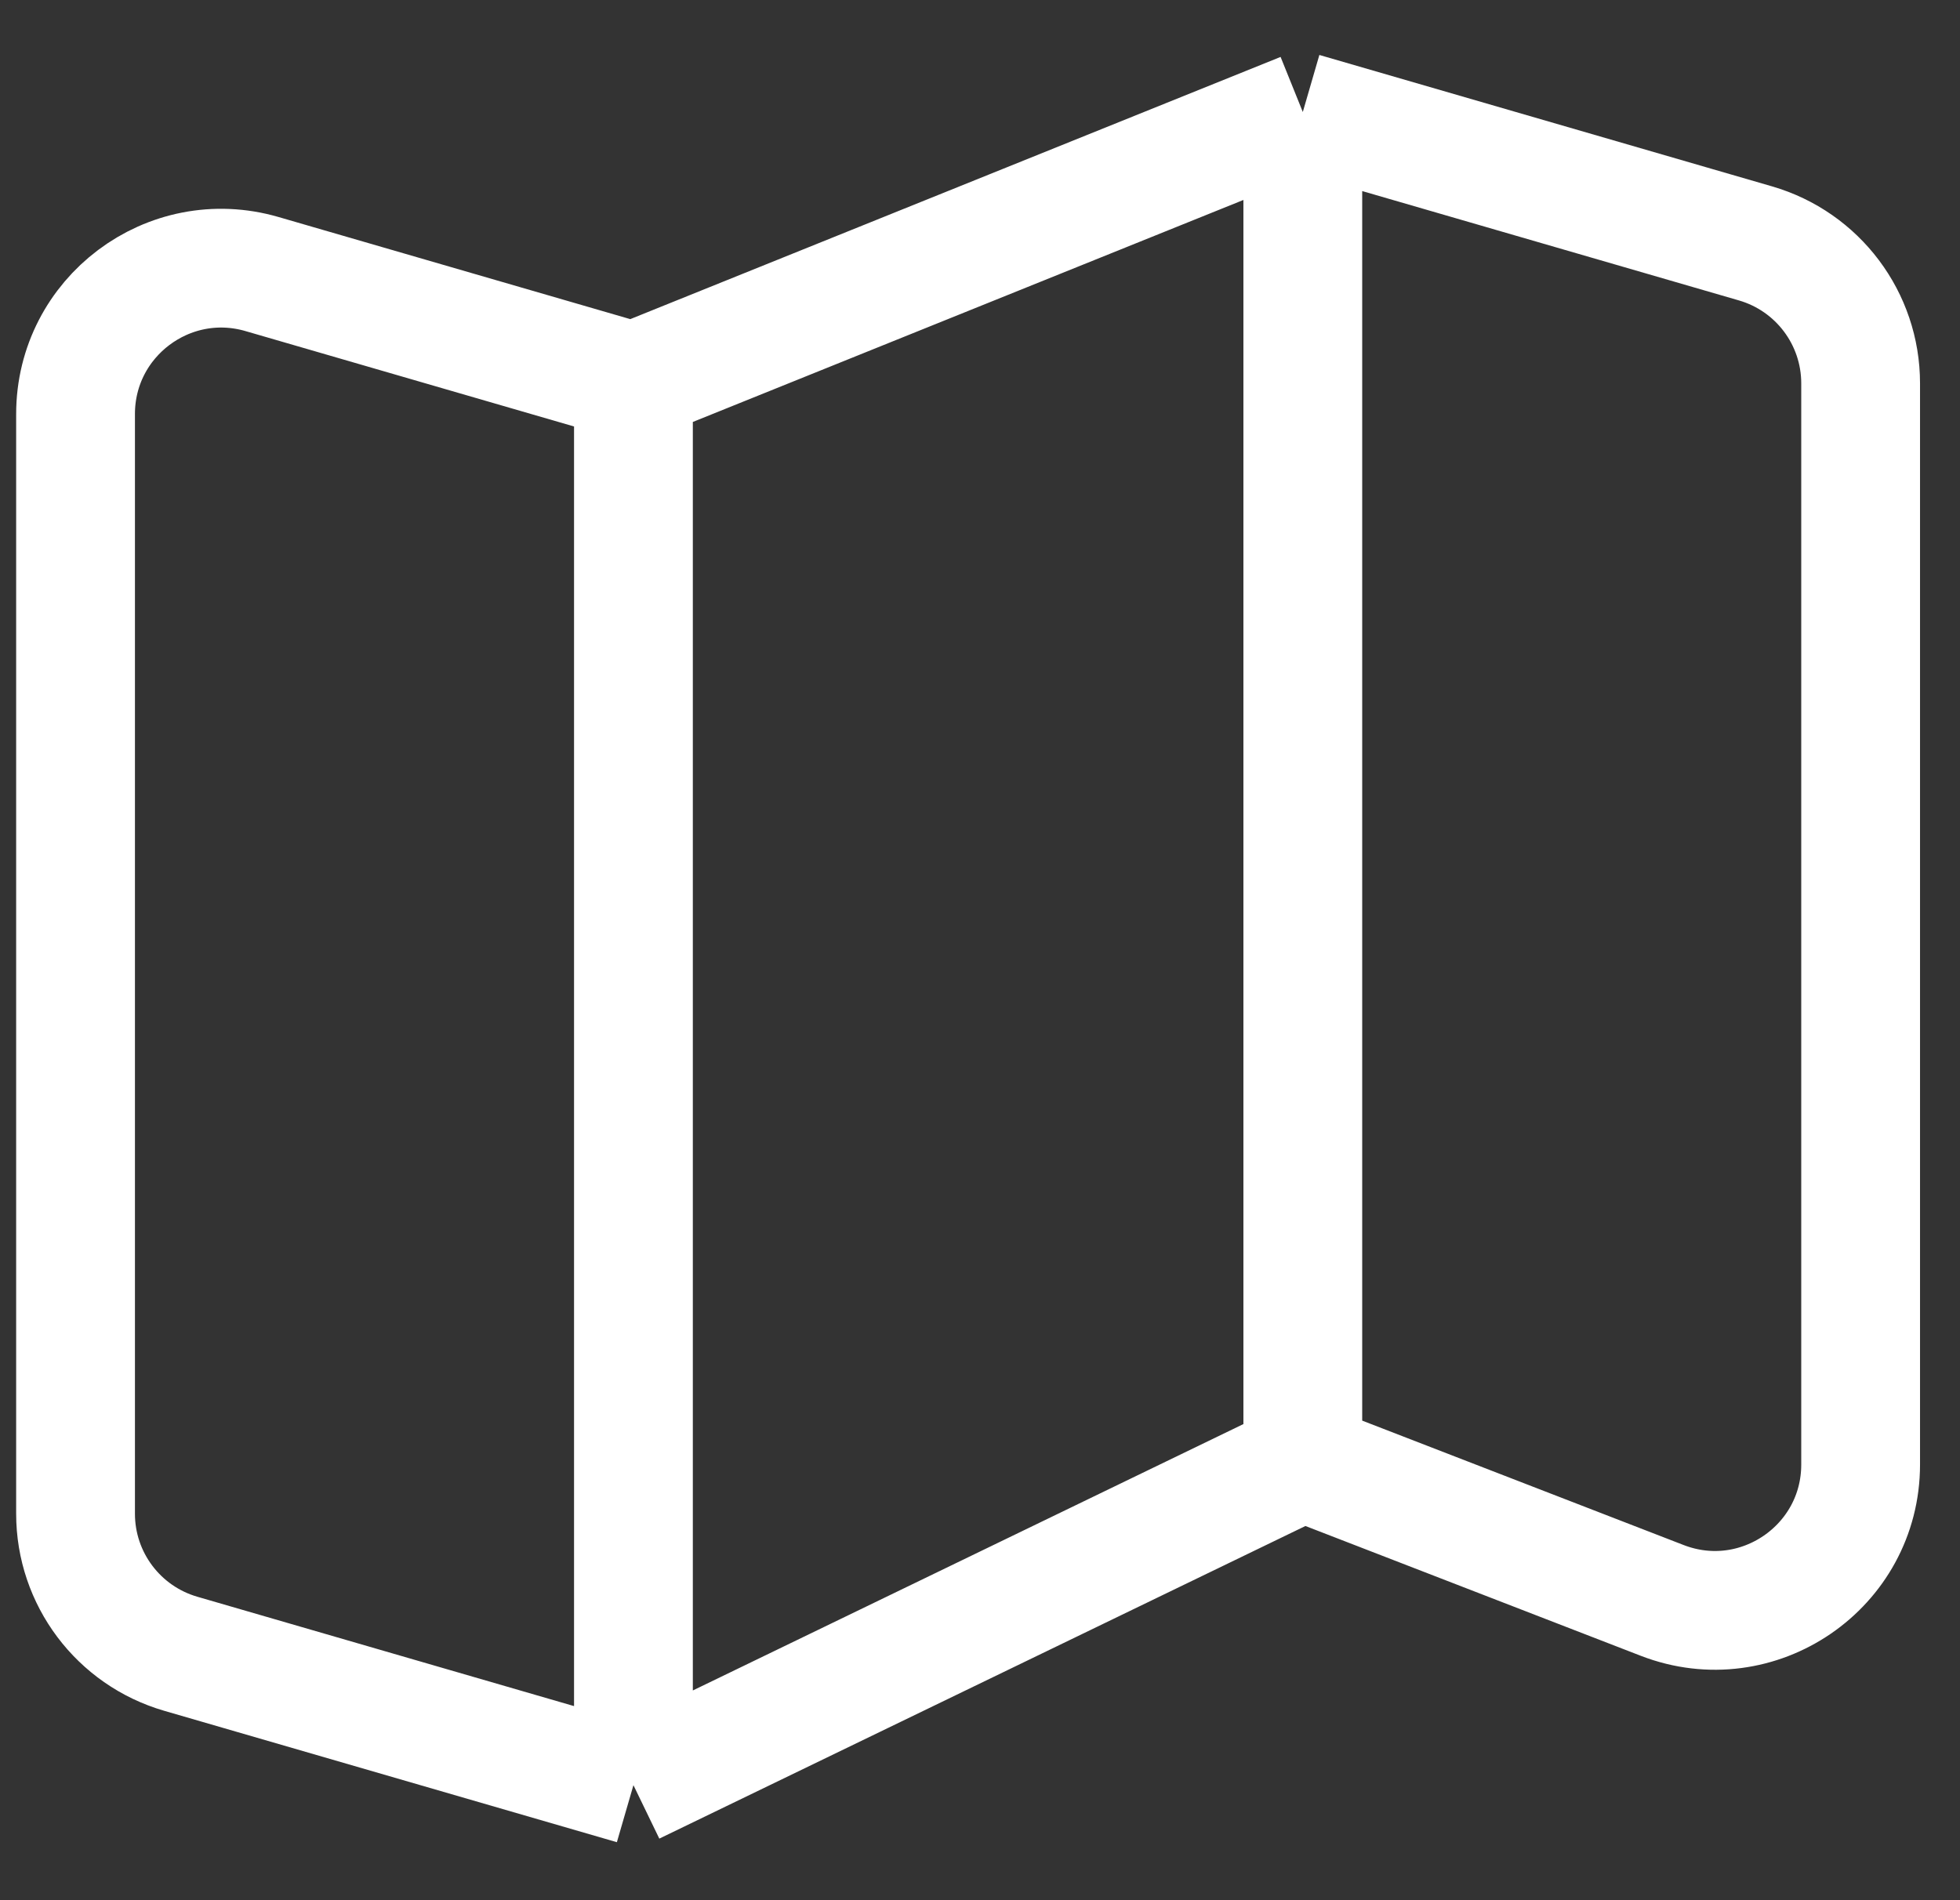 <svg xmlns="http://www.w3.org/2000/svg" width="33" height="32" viewBox="0 0 33 32">
  <rect x="0" y="0" width="33" height="32" fill="#333333" stroke="none"/>
  <path fill="none" stroke="#FFF" stroke-linejoin="round" stroke-width="2" d="M9.665,5.431 L3.411,3.615 C1.841,3.159 0.272,4.337 0.272,5.973 L0.272,24.492 C0.272,25.585 0.994,26.545 2.043,26.85 L9.665,29.063 M9.665,5.431 L20.935,0.886 M9.665,5.431 L9.665,29.063 M20.935,0.886 L28.557,3.099 C29.606,3.404 30.327,4.364 30.327,5.456 L30.327,23.663 C30.327,25.387 28.595,26.574 26.987,25.952 L20.935,23.609 M20.935,0.886 L20.935,23.609 M20.935,23.609 L9.665,29.063" transform="translate(1 1)"/>
</svg>
